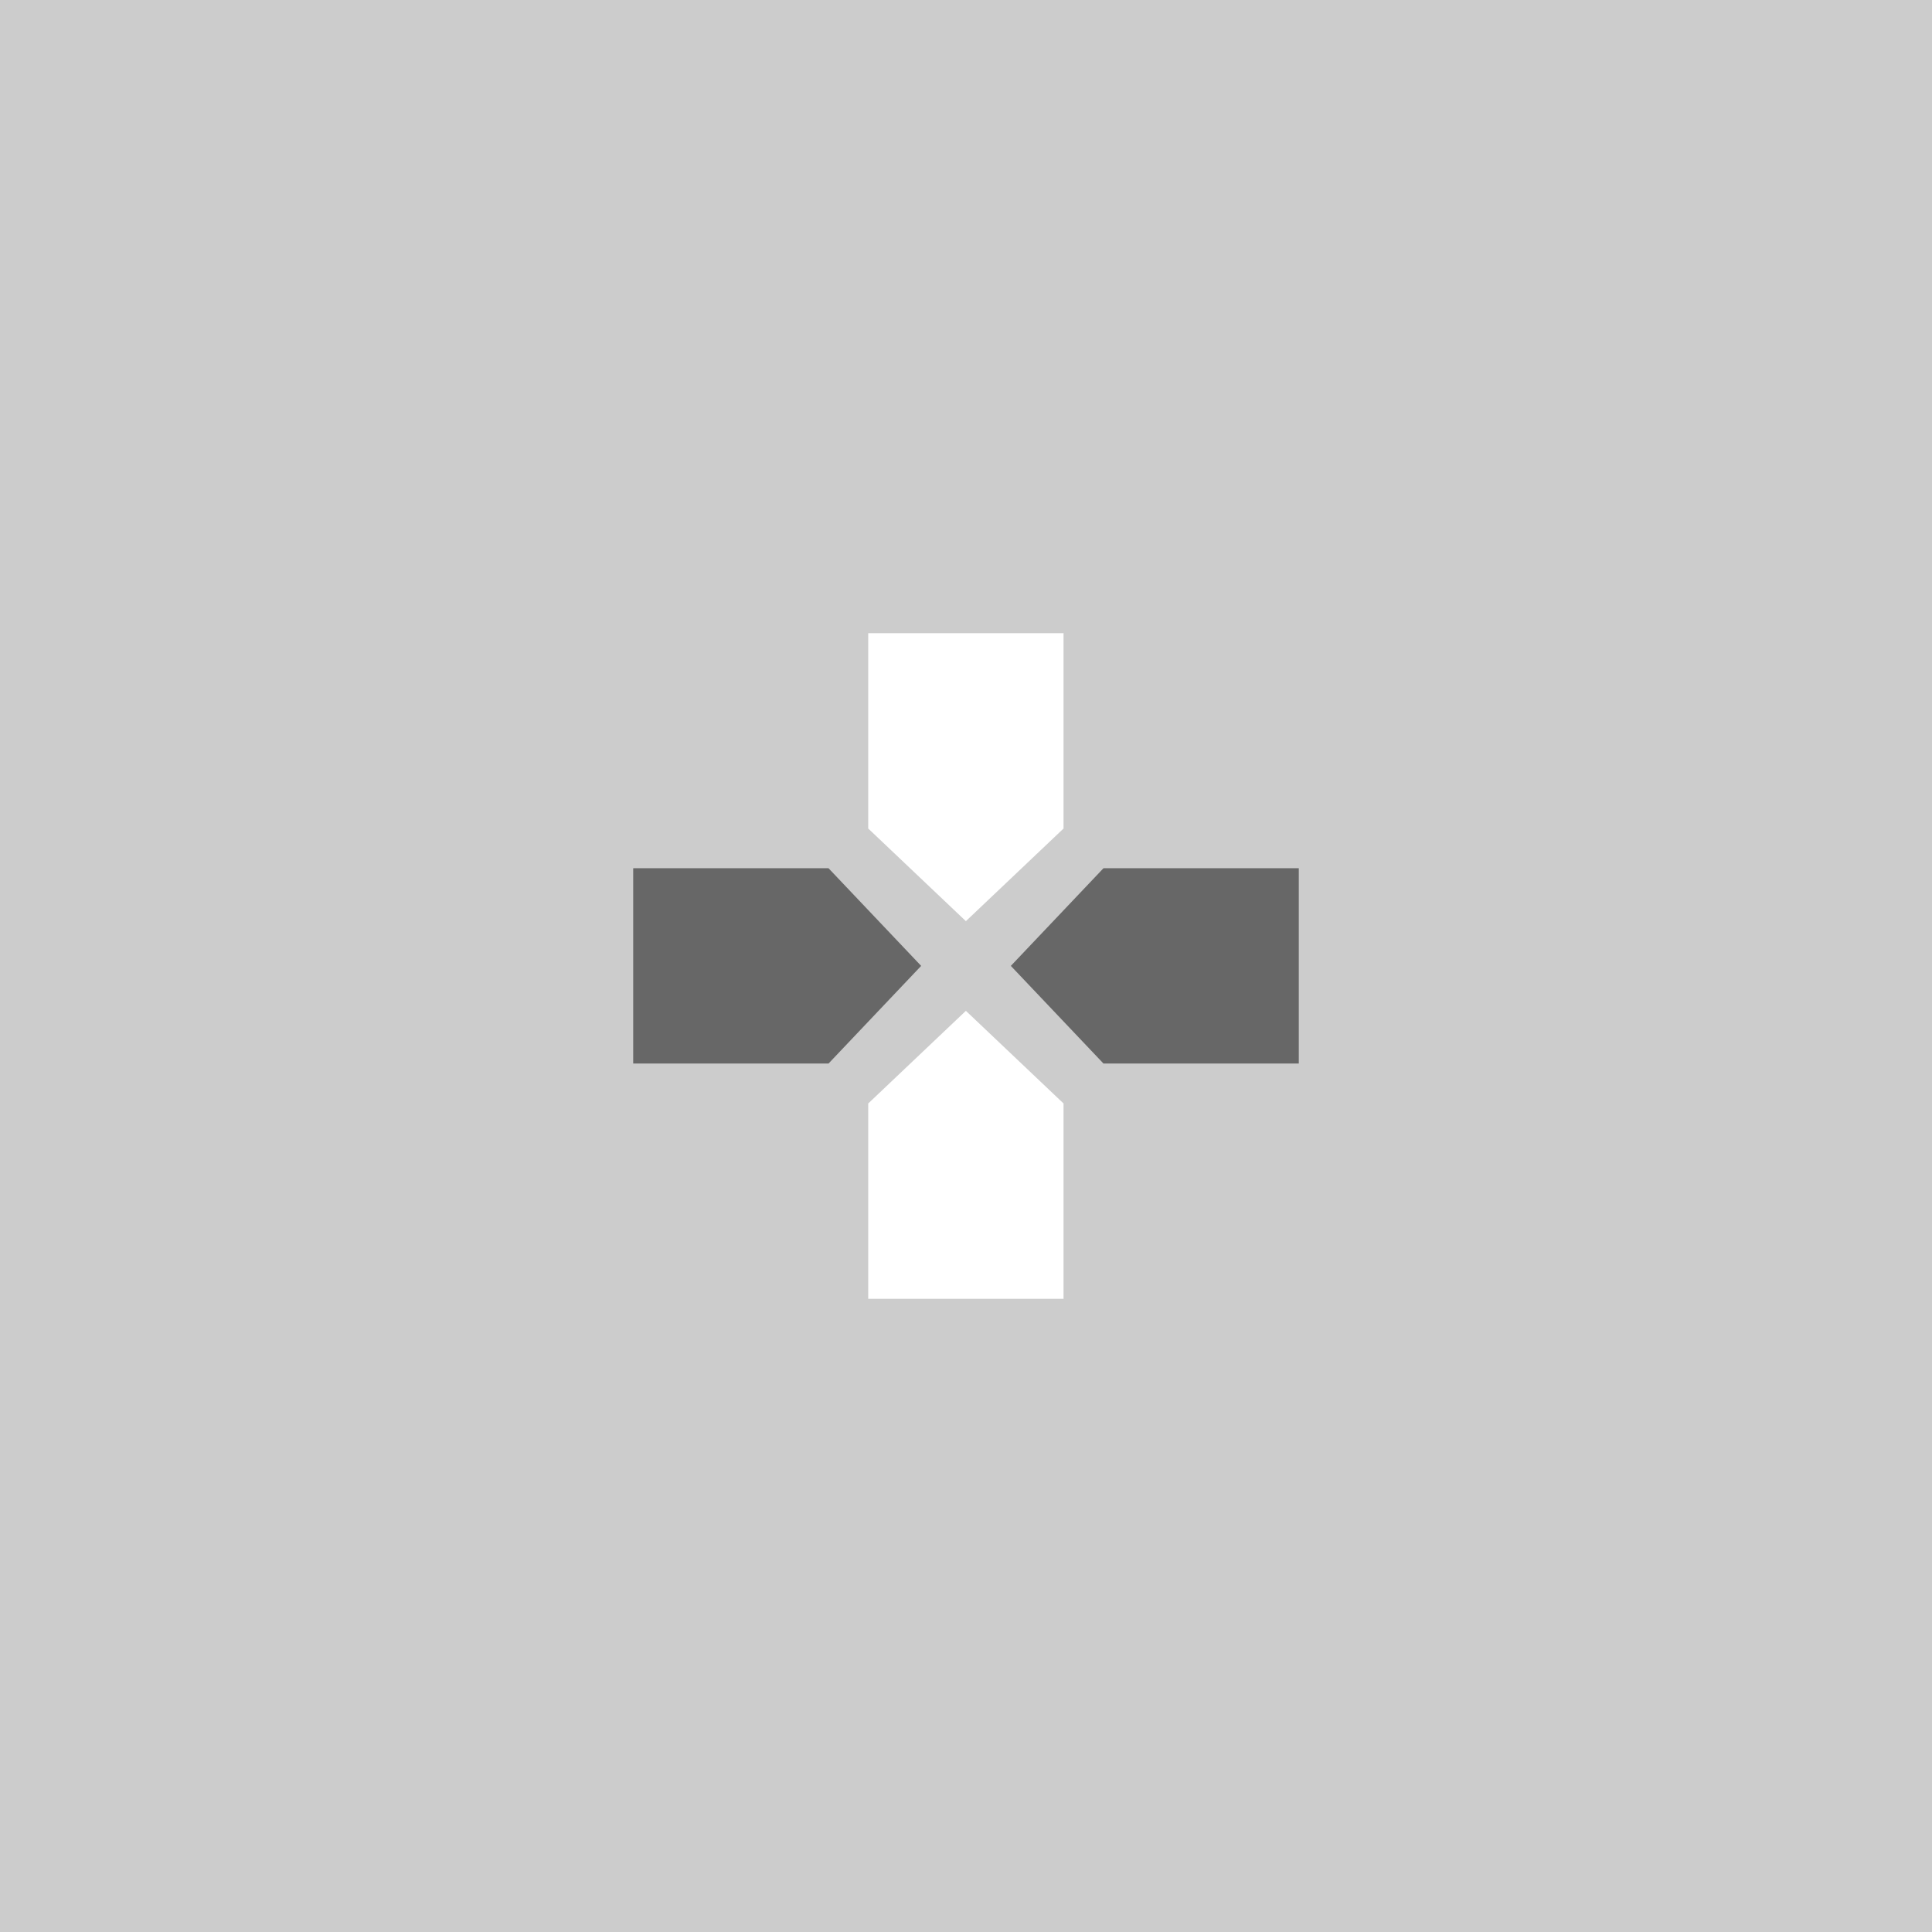 <?xml version="1.0" encoding="UTF-8" standalone="no"?>
<svg
   xmlns:dc="http://purl.org/dc/elements/1.1/"
   xmlns:cc="http://creativecommons.org/ns#"
   xmlns:rdf="http://www.w3.org/1999/02/22-rdf-syntax-ns#"
   xmlns:svg="http://www.w3.org/2000/svg"
   xmlns="http://www.w3.org/2000/svg"
   xmlns:sodipodi="http://sodipodi.sourceforge.net/DTD/sodipodi-0.dtd"
   xmlns:inkscape="http://www.inkscape.org/namespaces/inkscape"
   inkscape:export-ydpi="96"
   inkscape:export-xdpi="96"
   inkscape:export-filename="D:\Calcatz\Icon Pack\Adventure Narative Inspired by Arrival\GUI\Navigation Buttons\Playstation\Dark\png\dpad_updown.png"
   sodipodi:docname="dpad_updown.svg"
   inkscape:version="1.0 (4035a4fb49, 2020-05-01)"
   id="svg3610"
   version="1.1"
   viewBox="0 0 8.467 8.467"
   height="8.467mm"
   width="8.467mm">
  <defs
     id="defs3604" />
  <sodipodi:namedview
     inkscape:window-maximized="1"
     inkscape:window-y="-8"
     inkscape:window-x="-8"
     inkscape:window-height="705"
     inkscape:window-width="1366"
     fit-margin-bottom="0"
     fit-margin-right="0"
     fit-margin-left="0"
     fit-margin-top="0"
     showgrid="false"
     inkscape:document-rotation="0"
     inkscape:current-layer="layer1"
     inkscape:document-units="mm"
     inkscape:cy="179.94269"
     inkscape:cx="13.890407"
     inkscape:zoom="0.61695969"
     inkscape:pageshadow="2"
     inkscape:pageopacity="0.0"
     borderopacity="1.0"
     bordercolor="#666666"
     pagecolor="#ffffff"
     id="base" />
  <g
     transform="translate(-228.36,-269.359)"
     id="layer1"
     inkscape:groupmode="layer"
     inkscape:label="Layer 1">
    <rect
       y="269.359"
       x="228.36"
       height="8.467"
       width="8.467"
       id="rect834"
       style="fill:#cccccc;fill-opacity:1;stroke-width:0.132;stroke-linecap:round;paint-order:fill markers stroke" />
    <path
       id="path2888"
       style="fill:#ffffff;fill-opacity:1;stroke-width:0.906;stroke-linecap:round;paint-order:markers stroke fill"
       d="m 232.165,272.134 h 0.856 v 0.856 l -0.428,0.406 -0.428,-0.406 z"
       sodipodi:nodetypes="cccccc" />
    <path
       sodipodi:nodetypes="cccccc"
       d="m 232.165,275.051 h 0.856 v -0.856 l -0.428,-0.406 -0.428,0.406 z"
       style="fill:#ffffff;fill-opacity:1;stroke-width:0.906;stroke-linecap:round;paint-order:markers stroke fill"
       id="path2890" />
    <path
       sodipodi:nodetypes="cccccc"
       d="m 234.052,273.164 v 0.856 h -0.856 l -0.406,-0.428 0.406,-0.428 z"
       style="fill:#676767;fill-opacity:1;stroke-width:0.906;stroke-linecap:round;paint-order:markers stroke fill"
       id="path2892" />
    <path
       id="path2894"
       style="fill:#676767;fill-opacity:1;stroke-width:0.906;stroke-linecap:round;paint-order:markers stroke fill"
       d="m 231.135,273.164 v 0.856 h 0.856 l 0.406,-0.428 -0.406,-0.428 z"
       sodipodi:nodetypes="cccccc" />
    <rect
       inkscape:export-ydpi="96"
       inkscape:export-xdpi="96"
       inkscape:export-filename="D:\Calcatz\Icon Pack\Adventure Narative Inspired by Arrival\GUI\Navigation Buttons\Playstation\Dark\png\64px\dpad_updown.png"
       style="fill:#cccccc;fill-opacity:1;stroke-width:0.264;stroke-linecap:round;paint-order:fill markers stroke"
       id="rect836"
       width="16.933"
       height="16.933"
       x="238.438"
       y="269.359" />
    <path
       sodipodi:nodetypes="cccccc"
       d="m 246.048,274.909 h 1.713 v 1.713 l -0.856,0.812 -0.856,-0.812 z"
       style="fill:#ffffff;fill-opacity:1;stroke-width:1.812;stroke-linecap:round;paint-order:markers stroke fill"
       id="path838" />
    <path
       id="path840"
       style="fill:#ffffff;fill-opacity:1;stroke-width:1.812;stroke-linecap:round;paint-order:markers stroke fill"
       d="m 246.048,280.743 h 1.713 v -1.713 l -0.856,-0.812 -0.856,0.812 z"
       sodipodi:nodetypes="cccccc" />
    <path
       id="path842"
       style="fill:#676767;fill-opacity:1;stroke-width:1.812;stroke-linecap:round;paint-order:markers stroke fill"
       d="m 249.821,276.97 v 1.713 h -1.713 l -0.812,-0.856 0.812,-0.856 z"
       sodipodi:nodetypes="cccccc" />
    <path
       sodipodi:nodetypes="cccccc"
       d="m 243.988,276.97 v 1.713 h 1.713 l 0.812,-0.856 -0.812,-0.856 z"
       style="fill:#676767;fill-opacity:1;stroke-width:1.812;stroke-linecap:round;paint-order:markers stroke fill"
       id="path844" />
    <rect
       inkscape:export-ydpi="96"
       inkscape:export-xdpi="96"
       inkscape:export-filename="D:\Calcatz\Icon Pack\Adventure Narative Inspired by Arrival\GUI\Navigation Buttons\Playstation\Dark\png\128px\dpad_updown.png"
       y="269.359"
       x="257.575"
       height="33.867"
       width="33.867"
       id="rect846"
       style="fill:#cccccc;fill-opacity:1;stroke-width:0.527;stroke-linecap:round;paint-order:fill markers stroke" />
    <path
       id="path848"
       style="fill:#ffffff;fill-opacity:1;stroke-width:3.625;stroke-linecap:round;paint-order:markers stroke fill"
       d="m 272.796,280.459 h 3.425 v 3.425 l -1.712,1.625 -1.713,-1.625 z"
       sodipodi:nodetypes="cccccc" />
    <path
       sodipodi:nodetypes="cccccc"
       d="m 272.796,292.126 h 3.426 v -3.425 l -1.713,-1.625 -1.713,1.625 z"
       style="fill:#ffffff;fill-opacity:1;stroke-width:3.625;stroke-linecap:round;paint-order:markers stroke fill"
       id="path850" />
    <path
       sodipodi:nodetypes="cccccc"
       d="m 280.342,284.58 v 3.425 h -3.426 l -1.625,-1.713 1.625,-1.713 z"
       style="fill:#676767;fill-opacity:1;stroke-width:3.625;stroke-linecap:round;paint-order:markers stroke fill"
       id="path852" />
    <path
       id="path854"
       style="fill:#676767;fill-opacity:1;stroke-width:3.625;stroke-linecap:round;paint-order:markers stroke fill"
       d="m 268.675,284.58 v 3.425 h 3.426 l 1.625,-1.713 -1.625,-1.713 z"
       sodipodi:nodetypes="cccccc" />
    <rect
       inkscape:export-ydpi="96"
       inkscape:export-xdpi="96"
       inkscape:export-filename="D:\Calcatz\Icon Pack\Adventure Narative Inspired by Arrival\GUI\Navigation Buttons\Playstation\Dark\png\256px\dpad_updown.png"
       style="fill:#cccccc;fill-opacity:1;stroke-width:1.054;stroke-linecap:round;paint-order:fill markers stroke"
       id="rect856"
       width="67.733"
       height="67.733"
       x="295.329"
       y="269.359" />
    <path
       sodipodi:nodetypes="cccccc"
       d="m 325.77,291.559 h 6.85 v 6.851 l -3.425,3.25 -3.426,-3.25 z"
       style="fill:#ffffff;fill-opacity:1;stroke-width:7.25;stroke-linecap:round;paint-order:markers stroke fill"
       id="path858" />
    <path
       id="path860"
       style="fill:#ffffff;fill-opacity:1;stroke-width:7.25;stroke-linecap:round;paint-order:markers stroke fill"
       d="m 325.77,314.893 h 6.851 v -6.851 l -3.426,-3.25 -3.426,3.25 z"
       sodipodi:nodetypes="cccccc" />
    <path
       id="path862"
       style="fill:#676767;fill-opacity:1;stroke-width:7.25;stroke-linecap:round;paint-order:markers stroke fill"
       d="m 340.863,299.801 v 6.851 h -6.851 l -3.25,-3.425 3.25,-3.425 z"
       sodipodi:nodetypes="cccccc" />
    <path
       sodipodi:nodetypes="cccccc"
       d="m 317.528,299.801 v 6.851 h 6.851 l 3.25,-3.425 -3.25,-3.425 z"
       style="fill:#676767;fill-opacity:1;stroke-width:7.25;stroke-linecap:round;paint-order:markers stroke fill"
       id="path864" />
  </g>
</svg>

